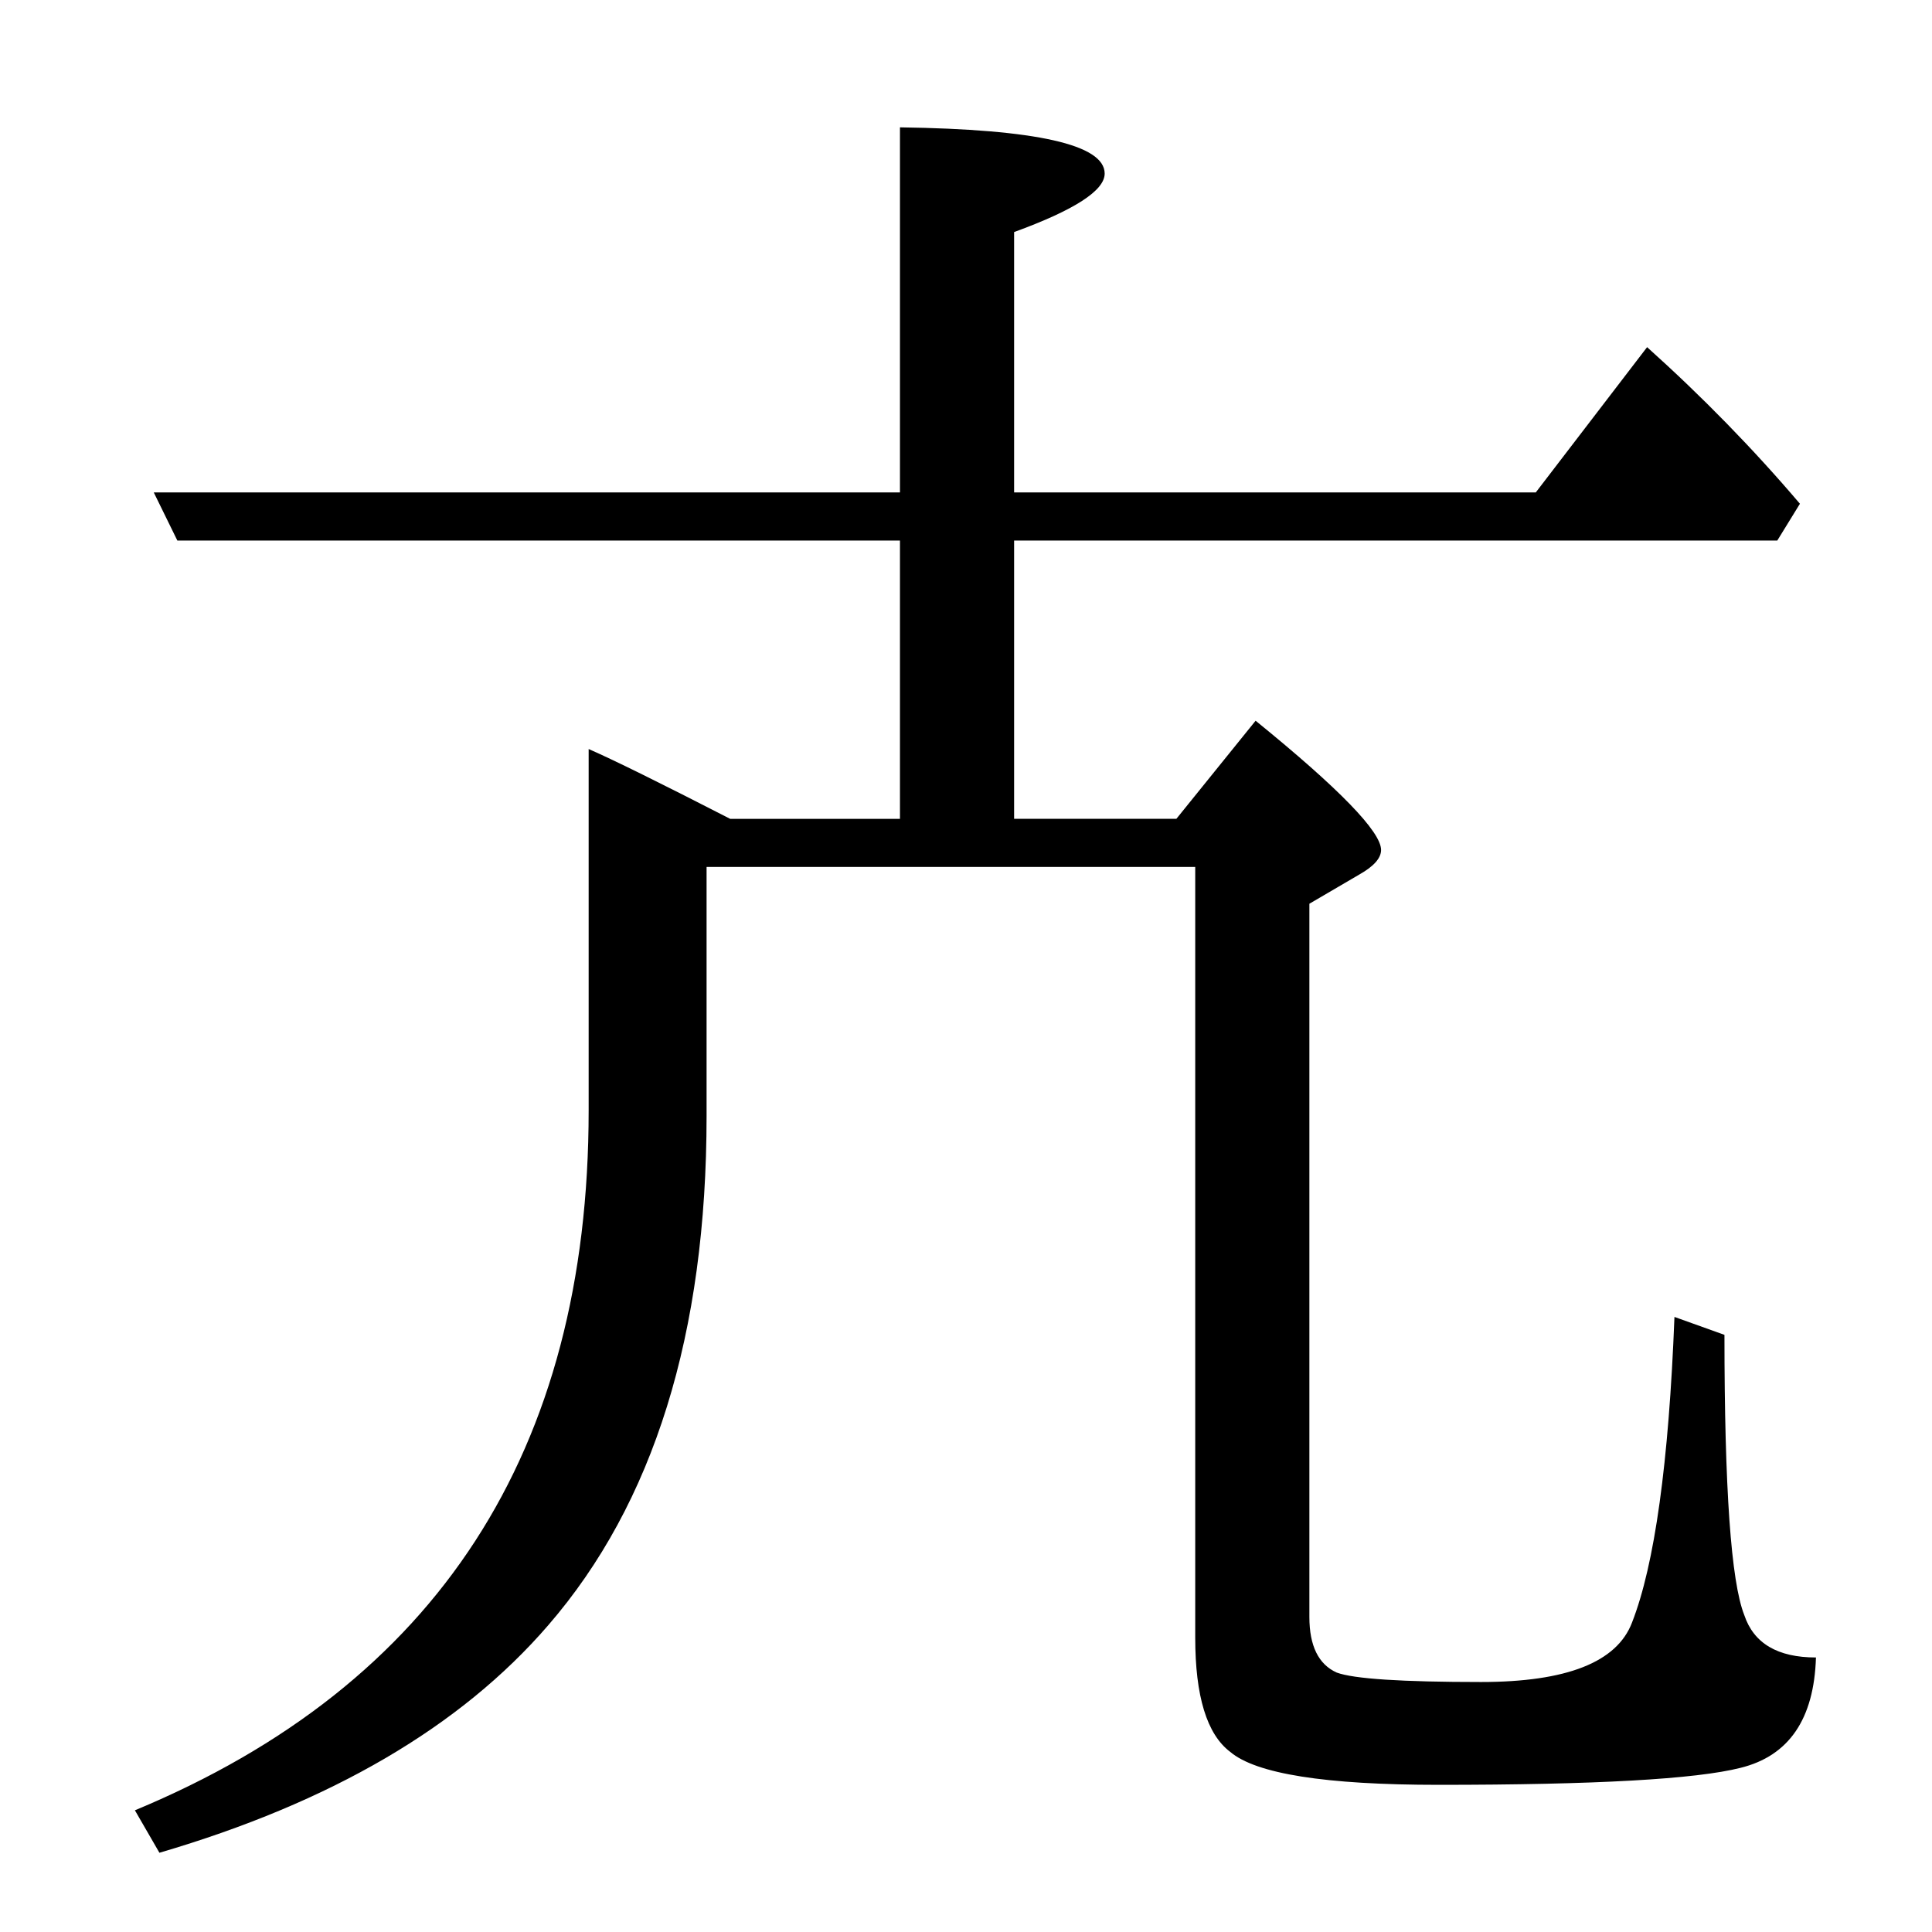 <?xml version="1.0" standalone="no"?>
<!DOCTYPE svg PUBLIC "-//W3C//DTD SVG 1.1//EN" "http://www.w3.org/Graphics/SVG/1.1/DTD/svg11.dtd" >
<svg xmlns="http://www.w3.org/2000/svg" xmlns:xlink="http://www.w3.org/1999/xlink" version="1.1" viewBox="0 -246 2048 2048">
  <g transform="matrix(1 0 0 -1 0 1802)">
   <path fill="currentColor"
d="M749 1129v-264q0 -346 -168 -540q-139 -161 -412 -241l-26 45q481 200 481 742v383q39 -17 150 -74h180v295h-766l-25 51h791v387q217 -3 217 -49q0 -27 -96 -62v-276h553l118 154q88 -79 162 -166l-24 -39h-809v-295h172l84 104q133 -108 133 -137q0 -13 -23 -26
l-53 -31v-756q0 -46 29 -59q27 -10 153 -10q136 0 160 63q36 92 45 324l53 -19q0 -244 21 -297q15 -45 76 -45q-3 -98 -80 -117q-71 -18 -320 -18q-180 0 -221 35q-37 28 -37 121v817h-518z" />
  </g>

</svg>

